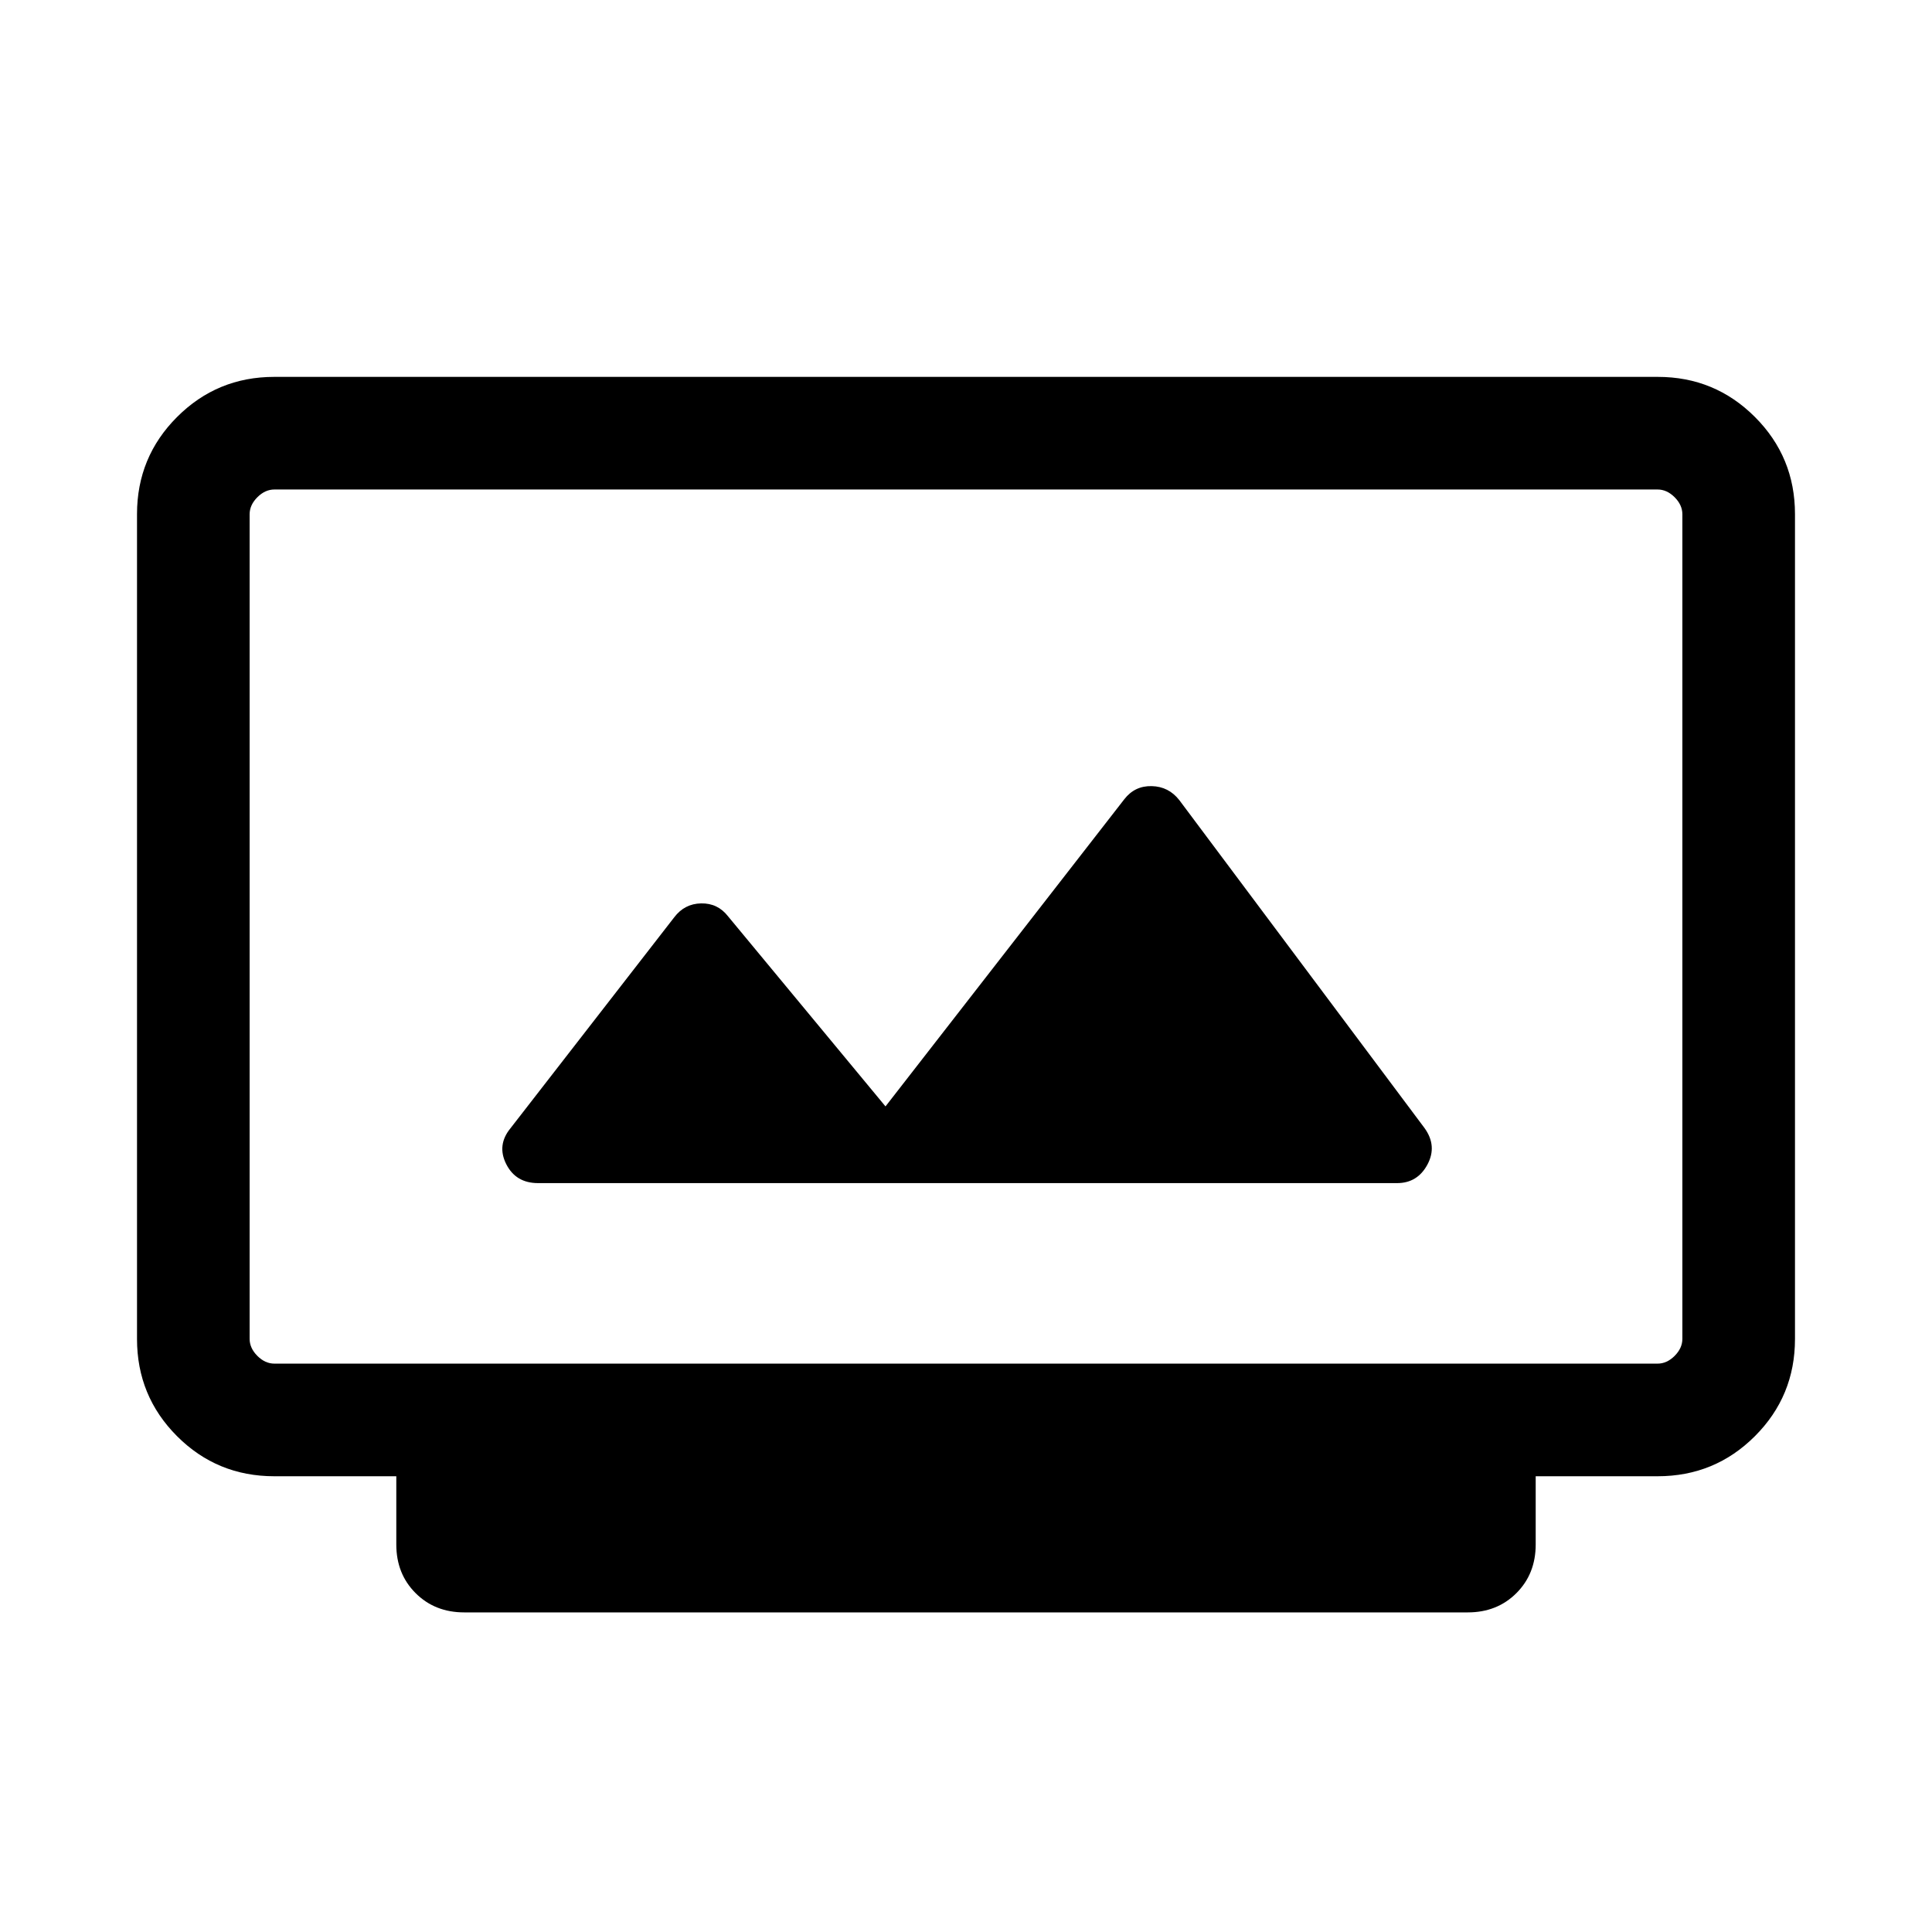 <svg xmlns="http://www.w3.org/2000/svg" height="24" viewBox="0 -960 960 960" width="24"><path d="M230.65-158.81q-14.57 0-24.15-9.58-9.58-9.58-9.58-24.15v-33.92H136.3q-28.45 0-48.34-19.92-19.88-19.91-19.88-48.27v-409.89q0-28.36 19.91-48.27 19.92-19.92 48.26-19.92h687.5q28.34 0 48.26 19.92 19.91 19.91 19.91 48.27v409.89q0 28.36-19.91 48.27-19.92 19.92-48.36 19.92h-60.57v33.92q0 14.57-9.58 24.15-9.58 9.58-24.15 9.58h-498.7Zm-94.3-123.61h687.3q4.62 0 8.47-3.85 3.84-3.85 3.84-8.46v-409.73q0-4.62-3.84-8.46-3.85-3.85-8.47-3.85h-687.3q-4.62 0-8.47 3.85-3.84 3.84-3.84 8.46v409.73q0 4.61 3.84 8.46 3.85 3.85 8.47 3.85Zm131-89.7h426.86q10.12 0 15.07-9.22 4.95-9.23-1.4-18.08l-121.9-163.02q-5.29-6.75-13.71-6.94-8.41-.2-13.62 6.53L440-410.23l-78.27-94.5q-5.11-6.54-13.34-6.38-8.24.15-13.37 6.91l-81.33 104.78q-6.92 8.42-2.15 17.86t15.81 9.44Zm-143.31 89.7v-434.35 434.35Z"/></svg>